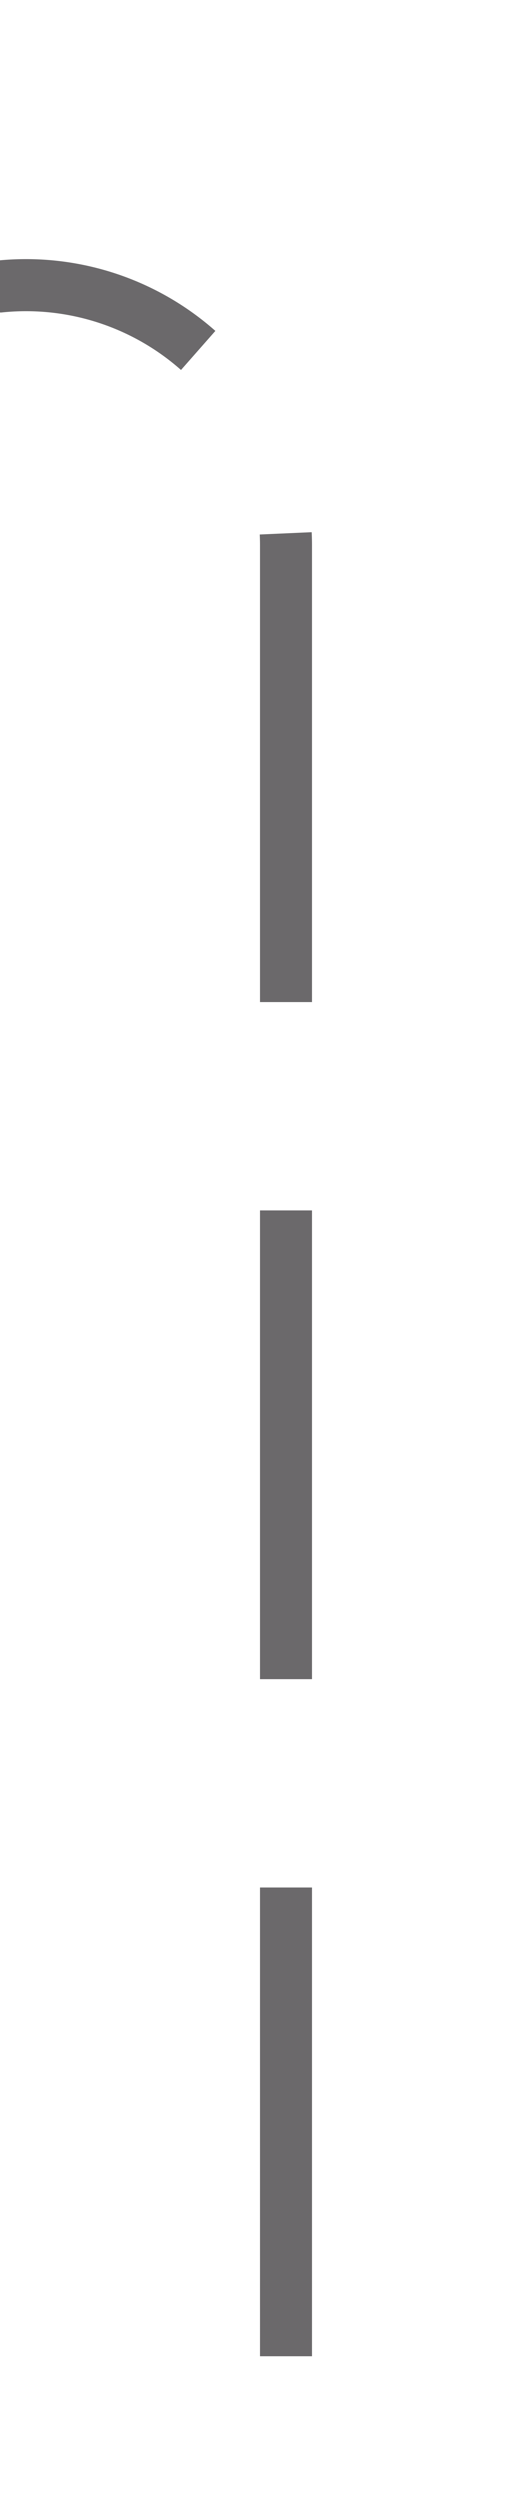 ﻿<?xml version="1.0" encoding="utf-8"?>
<svg version="1.1" xmlns:xlink="http://www.w3.org/1999/xlink" width="10px" height="48px" preserveAspectRatio="xMidYMin meet" viewBox="792 207  8 48" xmlns="http://www.w3.org/2000/svg">
  <path d="M 761.5 157  L 761.5 207  A 5 5 0 0 0 766.5 212.5 L 791 212.5  A 5 5 0 0 1 796.5 217.5 L 796.5 255  " stroke-width="1" stroke-dasharray="9,4" stroke="#6b696b" fill="none" />
</svg>